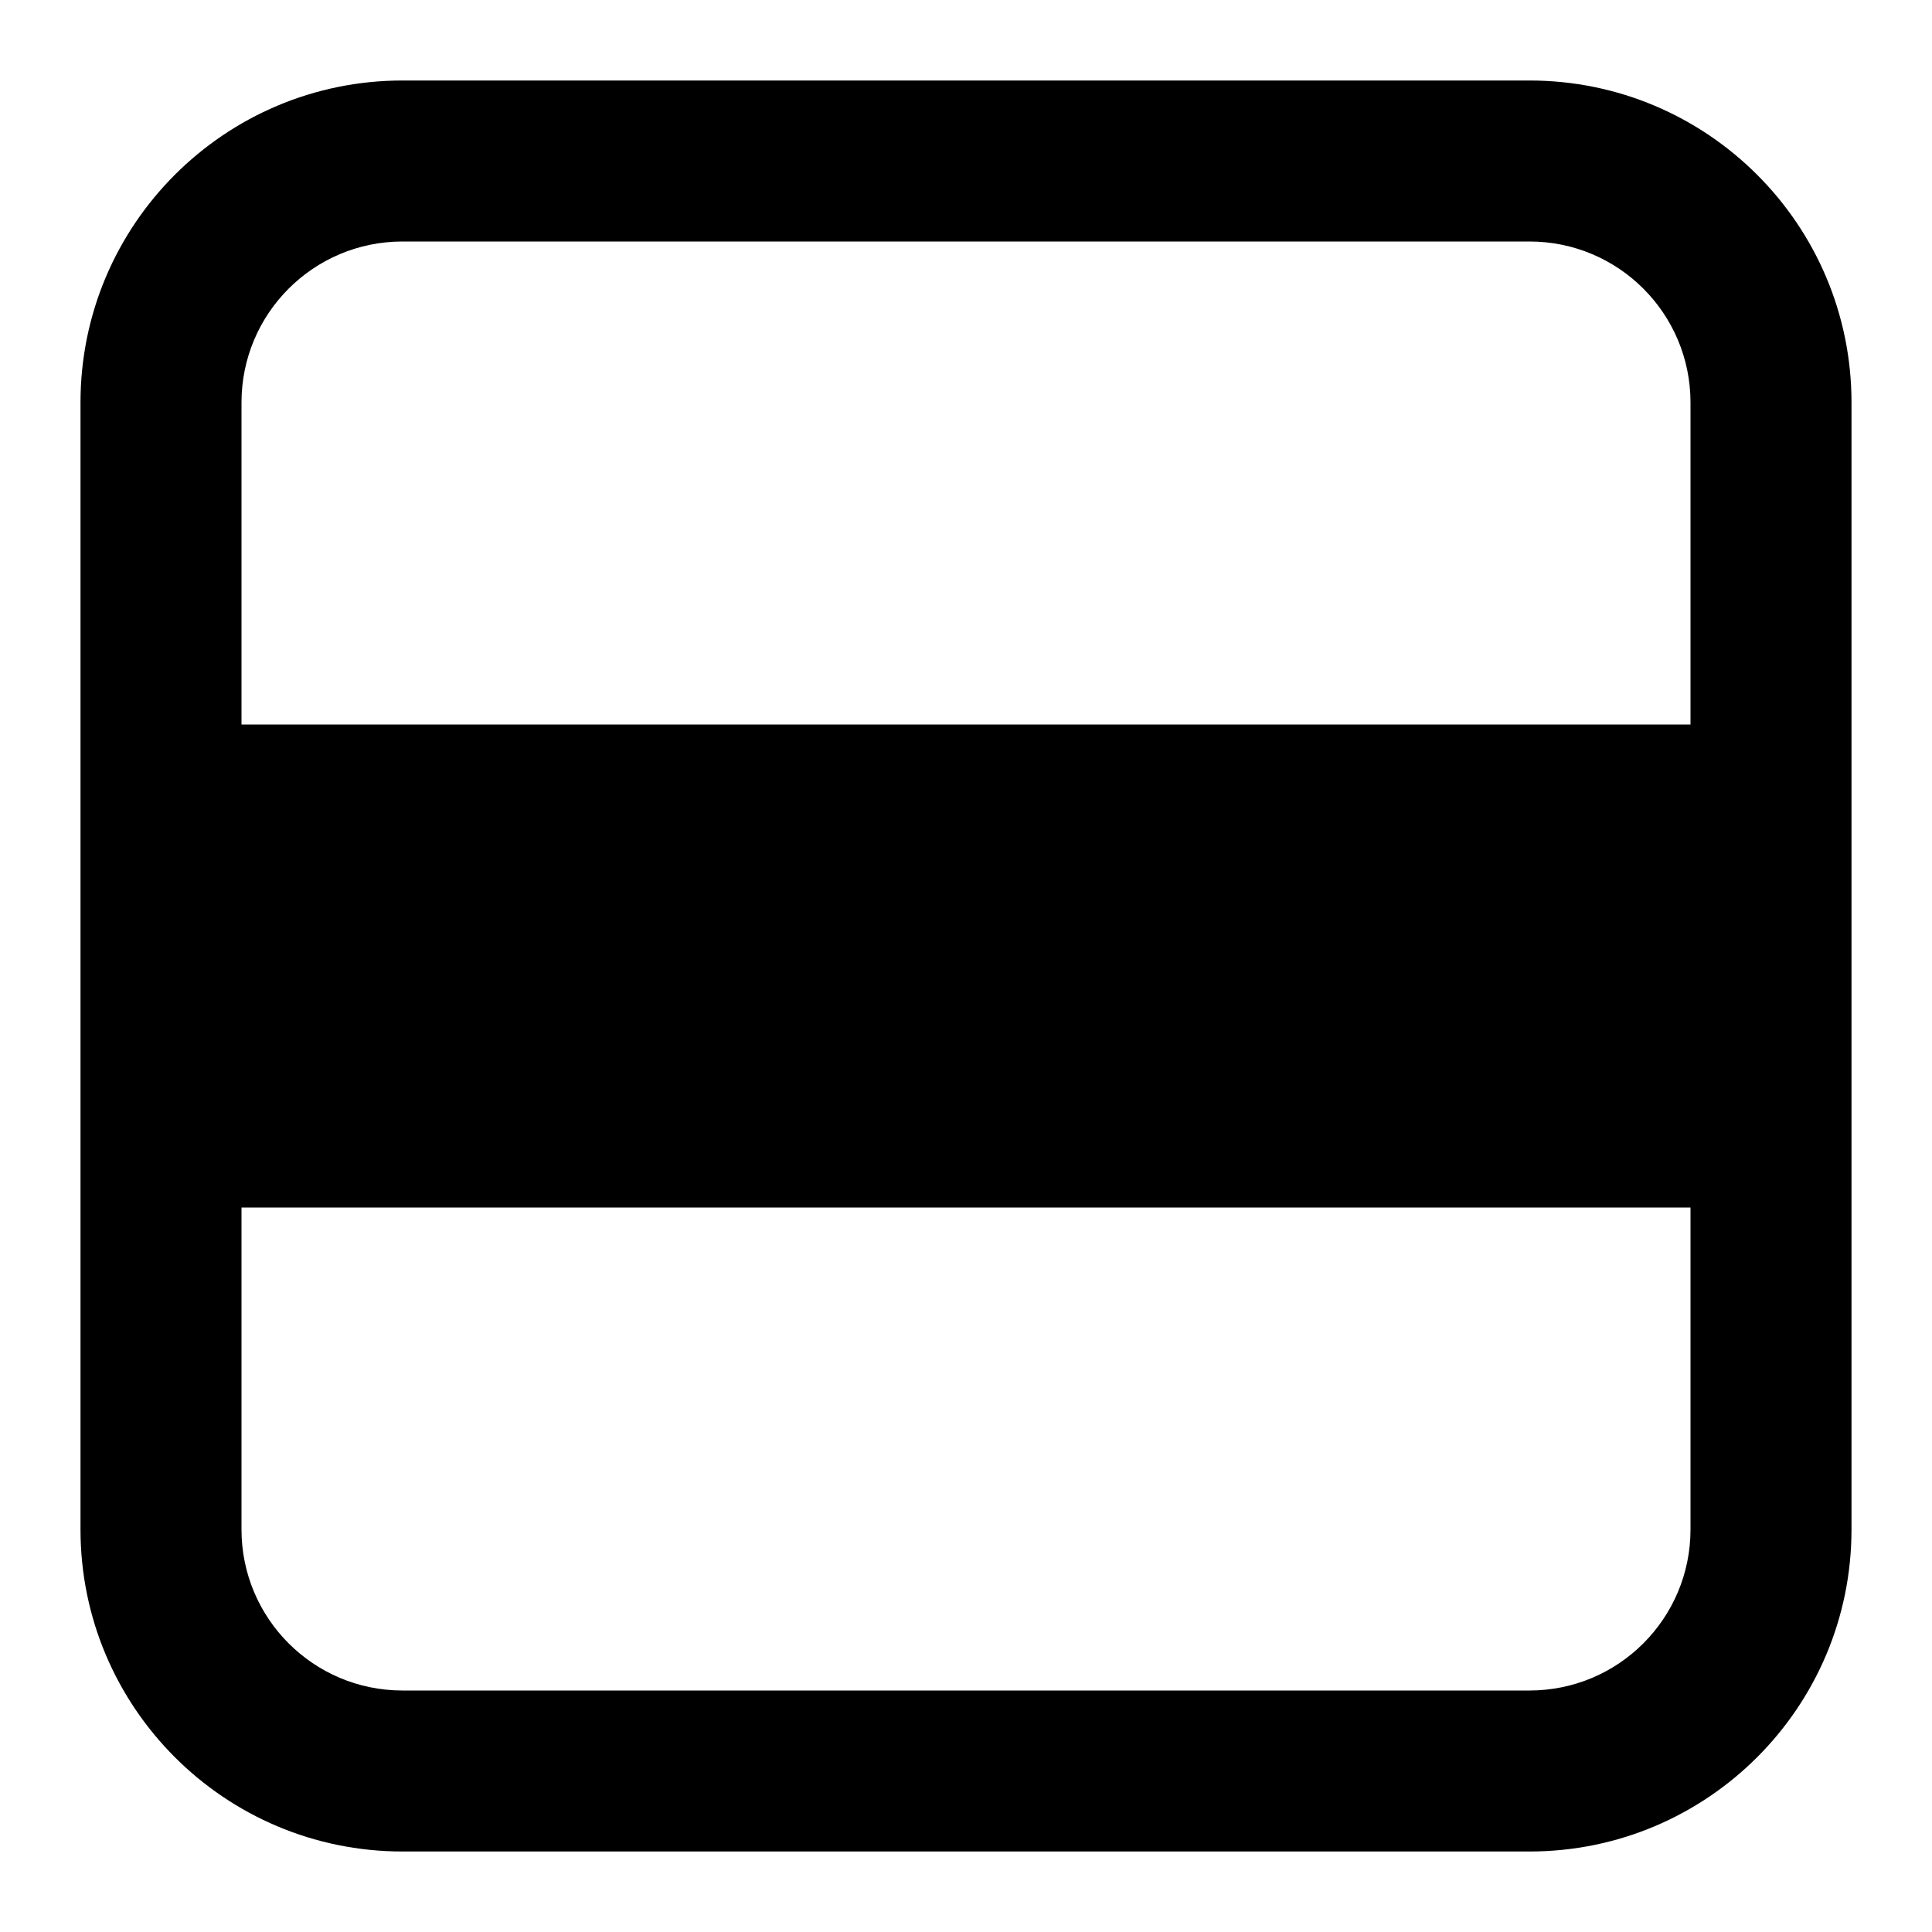 <svg width="24" height="24" viewBox="0 0 24 24" fill="none" xmlns="http://www.w3.org/2000/svg">
<path fill-rule="evenodd" clip-rule="evenodd" d="M1 19C1 21.209 2.791 23 5 23H19C21.209 23 23 21.209 23 19V5C23 2.791 21.209 1 19 1H5C2.791 1 1 2.791 1 5V19ZM5 21H19C20.105 21 21 20.105 21 19V15H3V19C3 20.105 3.895 21 5 21ZM3 9V5C3 3.895 3.895 3 5 3H19C20.105 3 21 3.895 21 5V9H3Z" fill="black"/>
</svg>
